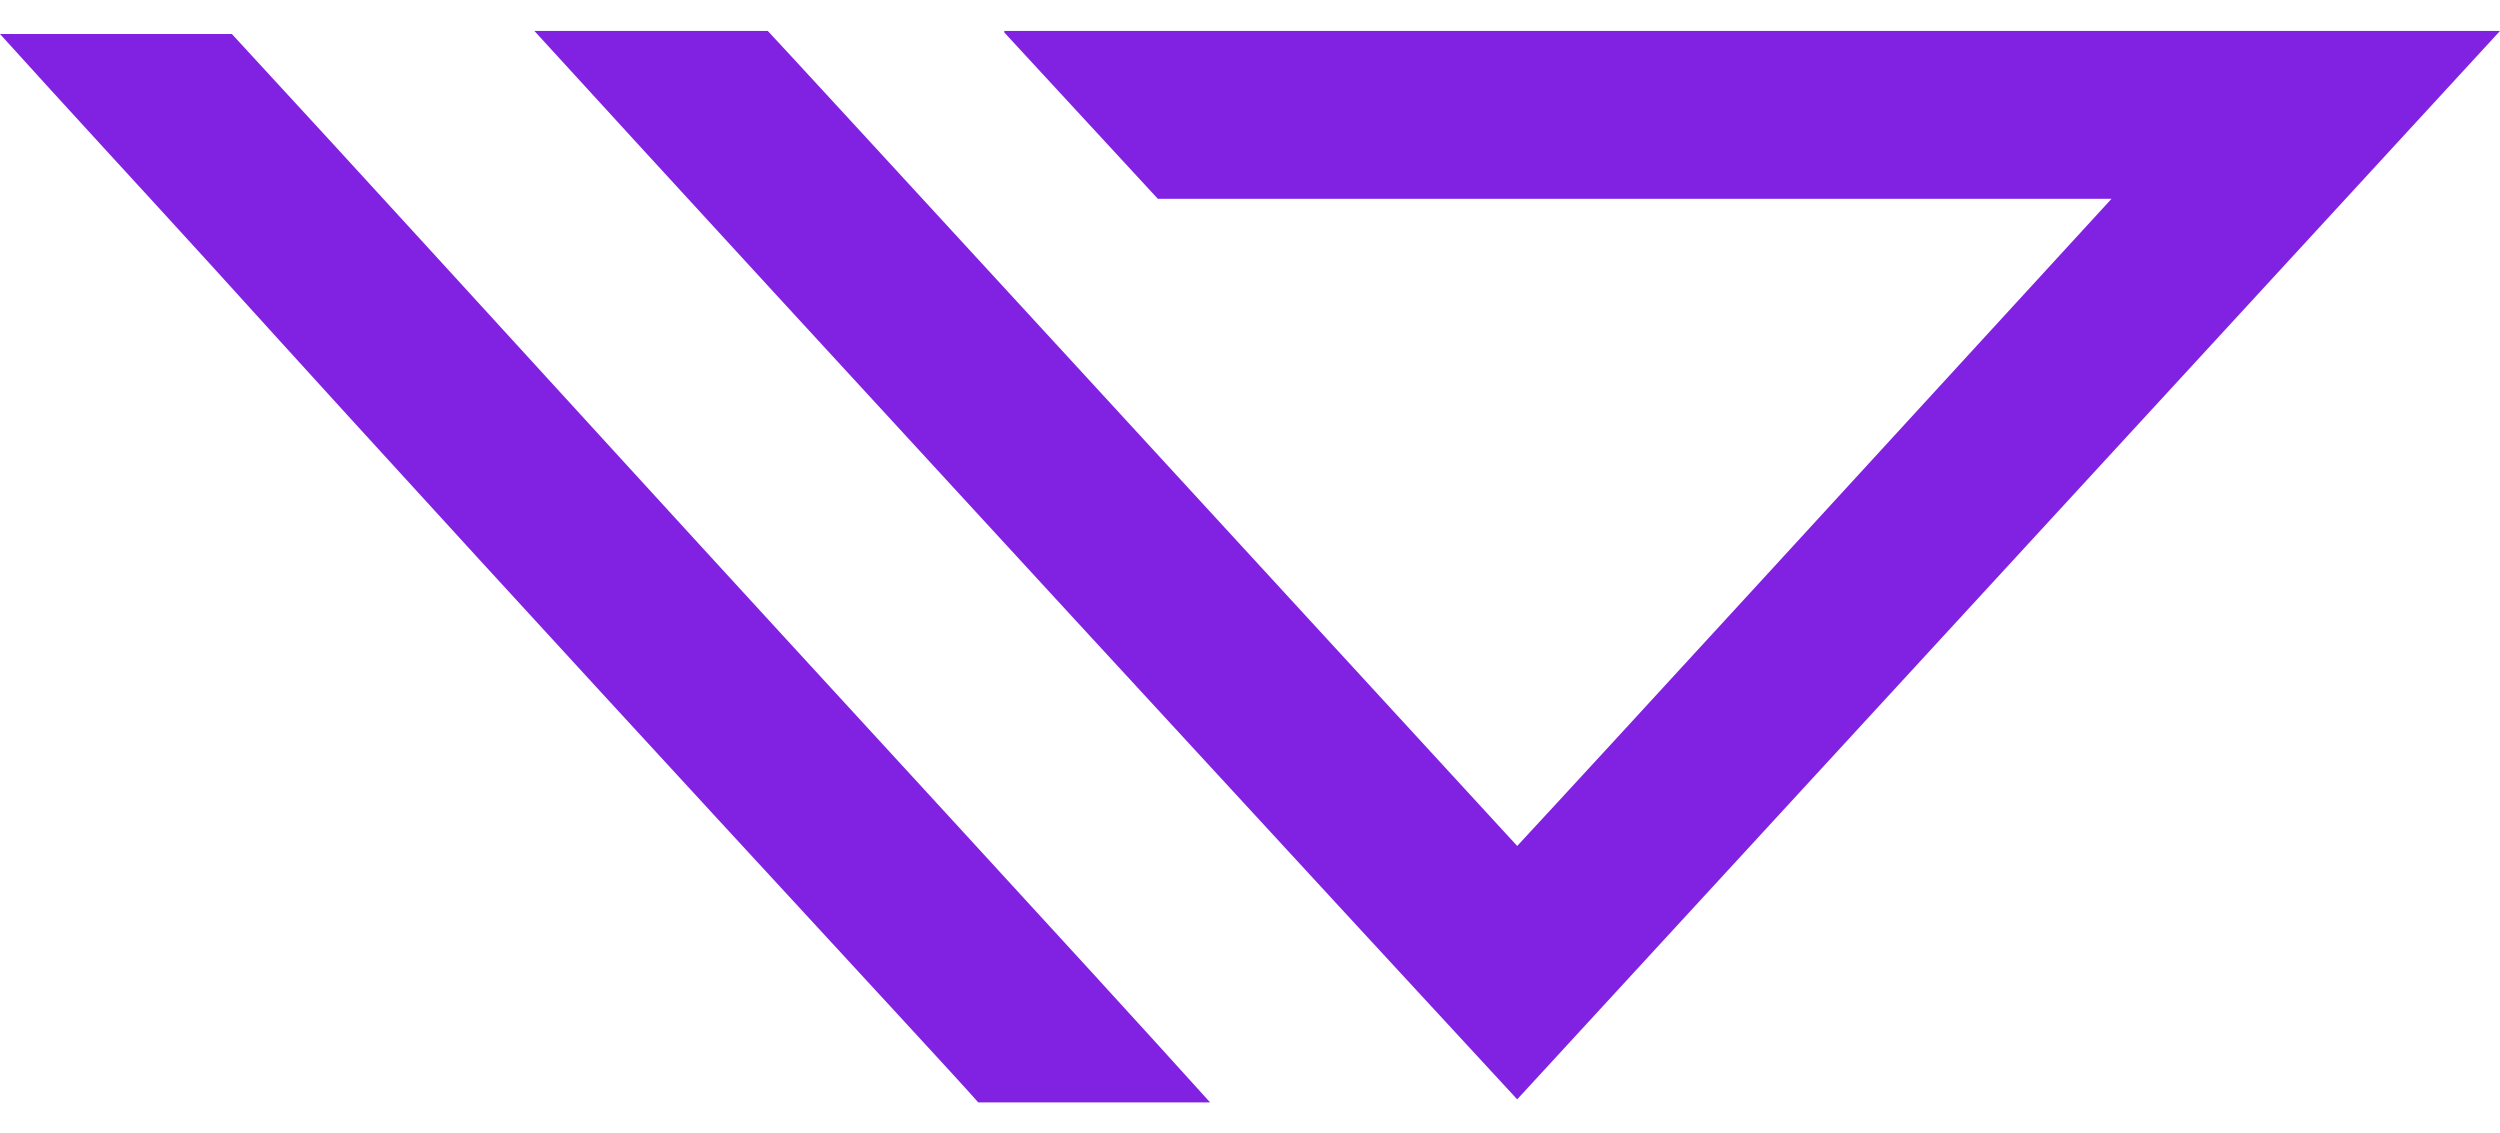 <svg width="75" height="34" viewBox="0 0 75 34" fill="none" xmlns="http://www.w3.org/2000/svg">
<path d="M16.032 0.929H23.034C23.265 1.158 40.218 19.61 44.548 24.326L45.516 25.379C47.773 22.952 57.678 12.146 63.345 5.965H34.736L30.129 0.974V0.929H75L45.516 32.98C42.291 29.5 23.219 8.804 16.032 0.929ZM6.357 7.98C4.146 5.553 2.027 3.264 0 1.02H6.956C11.056 5.462 14.926 9.72 18.658 13.795C25.015 20.755 32.34 28.676 36.302 33.071H29.346C28.563 32.156 17.138 19.885 6.357 7.98Z" fill="#8121E1"/>
</svg>
